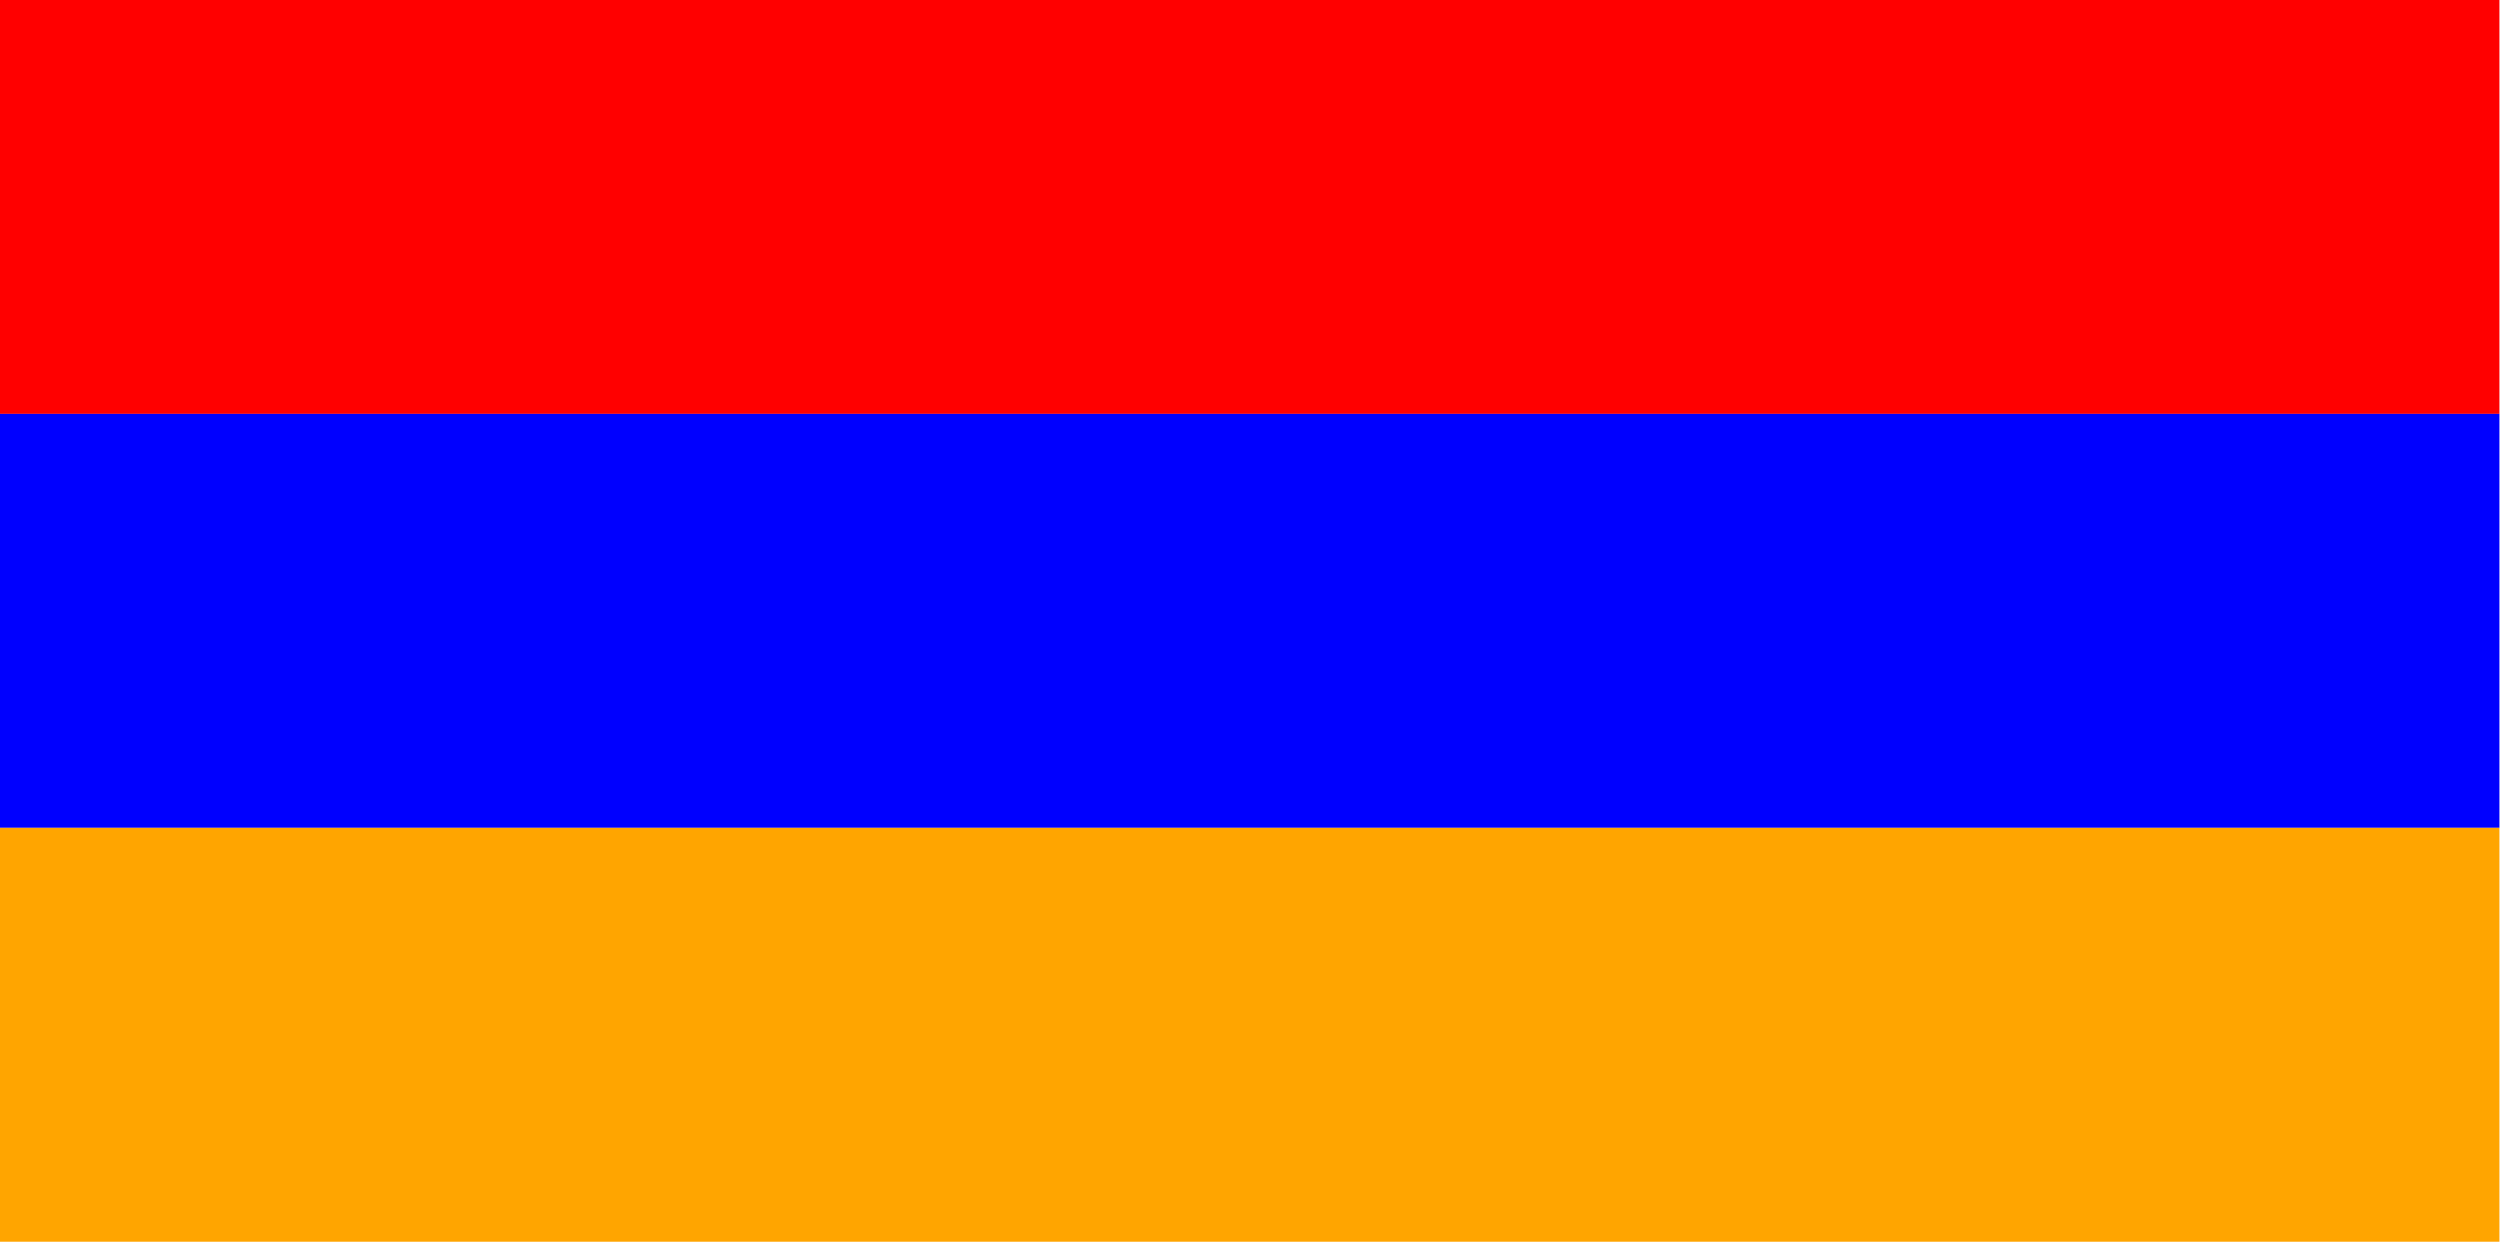 <?xml version="1.0" encoding="utf-8"?>
<!-- Generator: Adobe Illustrator 16.0.0, SVG Export Plug-In . SVG Version: 6.00 Build 0)  -->
<!DOCTYPE svg PUBLIC "-//W3C//DTD SVG 1.1//EN" "http://www.w3.org/Graphics/SVG/1.1/DTD/svg11.dtd">
<svg version="1.1"
	 id="svg2" xmlns:dc="http://purl.org/dc/elements/1.1/" xmlns:cc="http://creativecommons.org/ns#" xmlns:rdf="http://www.w3.org/1999/02/22-rdf-syntax-ns#"
	 xmlns="http://www.w3.org/2000/svg" xmlns:xlink="http://www.w3.org/1999/xlink" x="0px" y="0px" width="143.447px"
	 height="71.281px" viewBox="0 0 143.447 71.281" enable-background="new 0 0 143.447 71.281" xml:space="preserve">
<g id="flag" transform="matrix(1.333 0 0 1 -.086 0)">
	<path id="path4" fill="#FF0000" d="M-0.138,0h107.79v23.748H-0.138V0z"/>
	<path id="path6" fill="#0000FF" d="M-0.138,23.748h107.79v23.75H-0.138V23.748z"/>
	<path id="path8" fill="#FFA500" d="M-0.138,47.5h107.79v23.748H-0.138V47.5z"/>
</g>
</svg>
